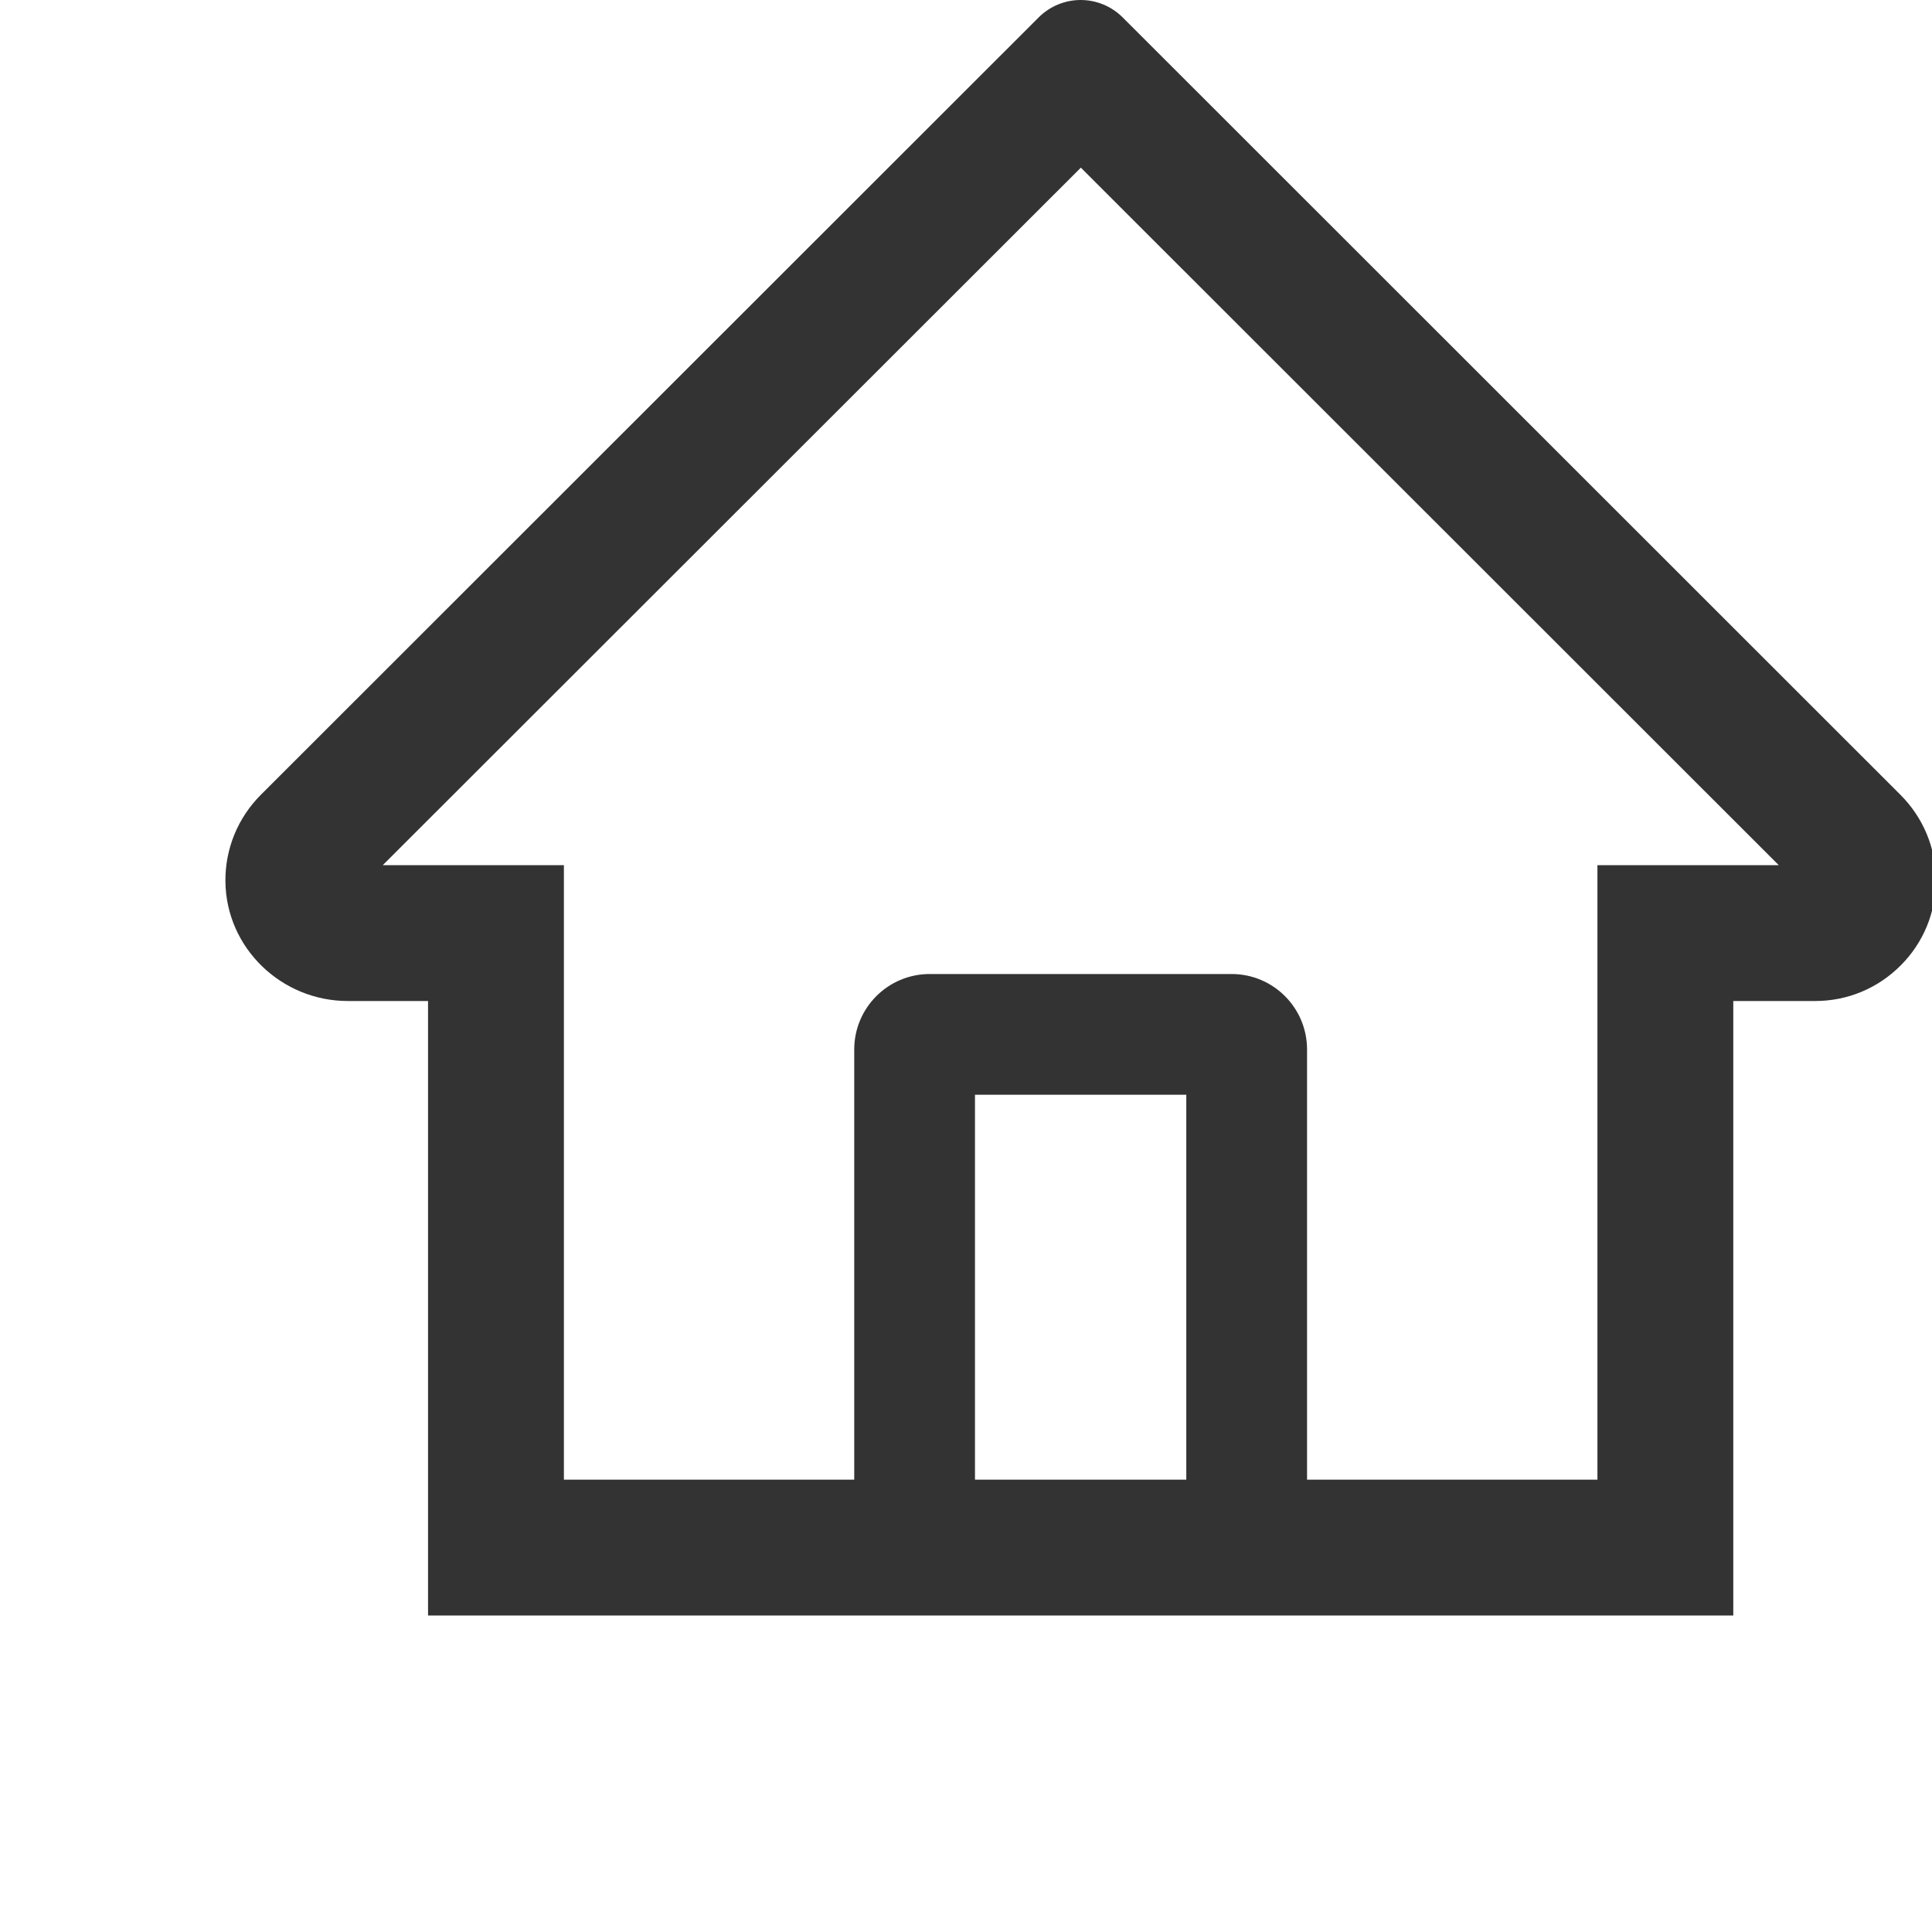 <svg width="40" height="40" viewBox="0 0 40 40" fill="none" xmlns="http://www.w3.org/2000/svg">
<g clip-path="url(#clip0_149_58)">
<path d="M39.346 16.455L24.253 1.369L23.241 0.358C23.011 0.129 22.699 0 22.374 0C22.049 0 21.737 0.129 21.507 0.358L5.401 16.455C5.165 16.691 4.978 16.971 4.852 17.279C4.726 17.588 4.663 17.919 4.667 18.252C4.682 19.627 5.827 20.725 7.202 20.725H8.862V33.447H35.886V20.725H37.581C38.249 20.725 38.878 20.463 39.35 19.99C39.583 19.758 39.767 19.483 39.893 19.179C40.018 18.875 40.082 18.549 40.081 18.221C40.081 17.557 39.819 16.928 39.346 16.455V16.455ZM24.561 30.635H20.186V22.666H24.561V30.635ZM33.073 17.912V30.635H27.061V21.729C27.061 20.865 26.362 20.166 25.499 20.166H19.249C18.386 20.166 17.686 20.865 17.686 21.729V30.635H11.675V17.912H7.925L22.378 3.471L23.28 4.373L36.827 17.912H33.073Z" fill="black" fill-opacity="0.8"/>
</g>
<defs>
<clipPath id="clip0_149_58">
<rect width="40" height="40" fill="white"/>
</clipPath>
</defs>
</svg>
